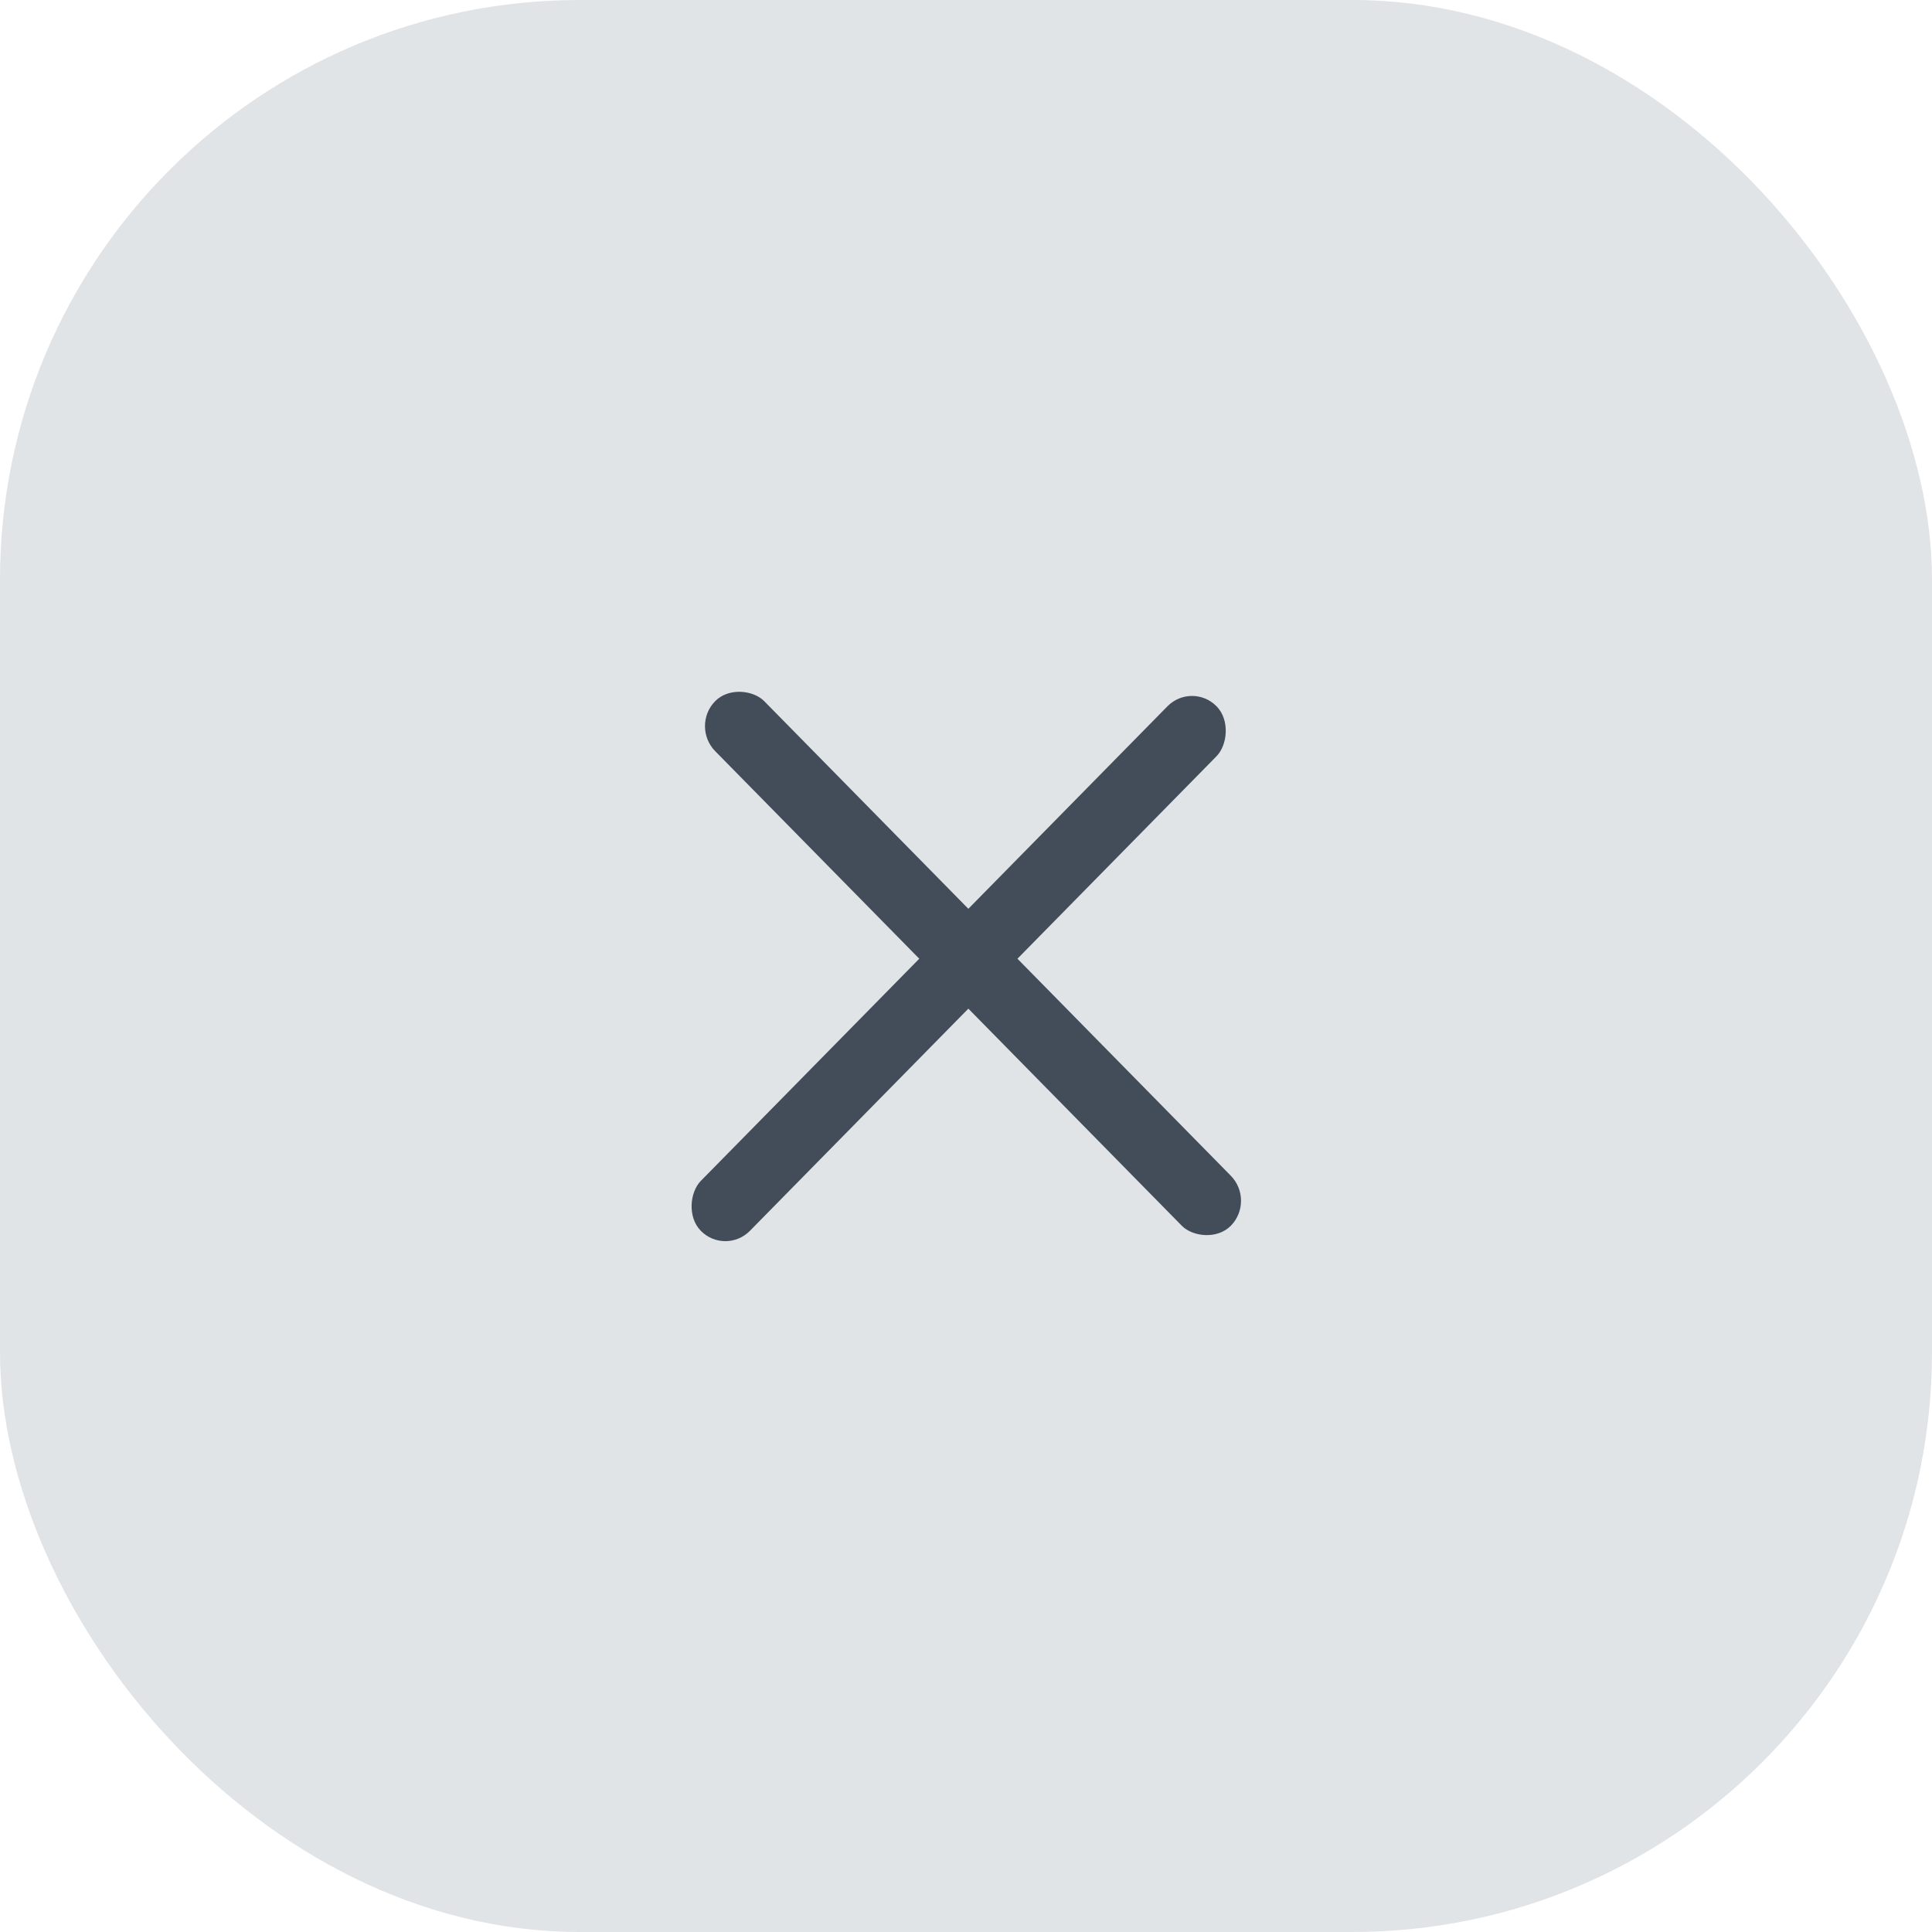 <svg width="20" height="20" viewBox="0 0 20 20" fill="none" xmlns="http://www.w3.org/2000/svg">
<rect width="20" height="20" rx="6" fill="#E1E4E7"/>
<rect width="0.725" height="7.616" rx="0.363" transform="matrix(0.701 -0.713 0.701 0.713 7.149 7.517)" fill="#434D5A"/>
<rect width="0.725" height="7.616" rx="0.363" transform="matrix(-0.701 -0.713 0.701 -0.713 7.509 13)" fill="#434D5A"/>
</svg>
